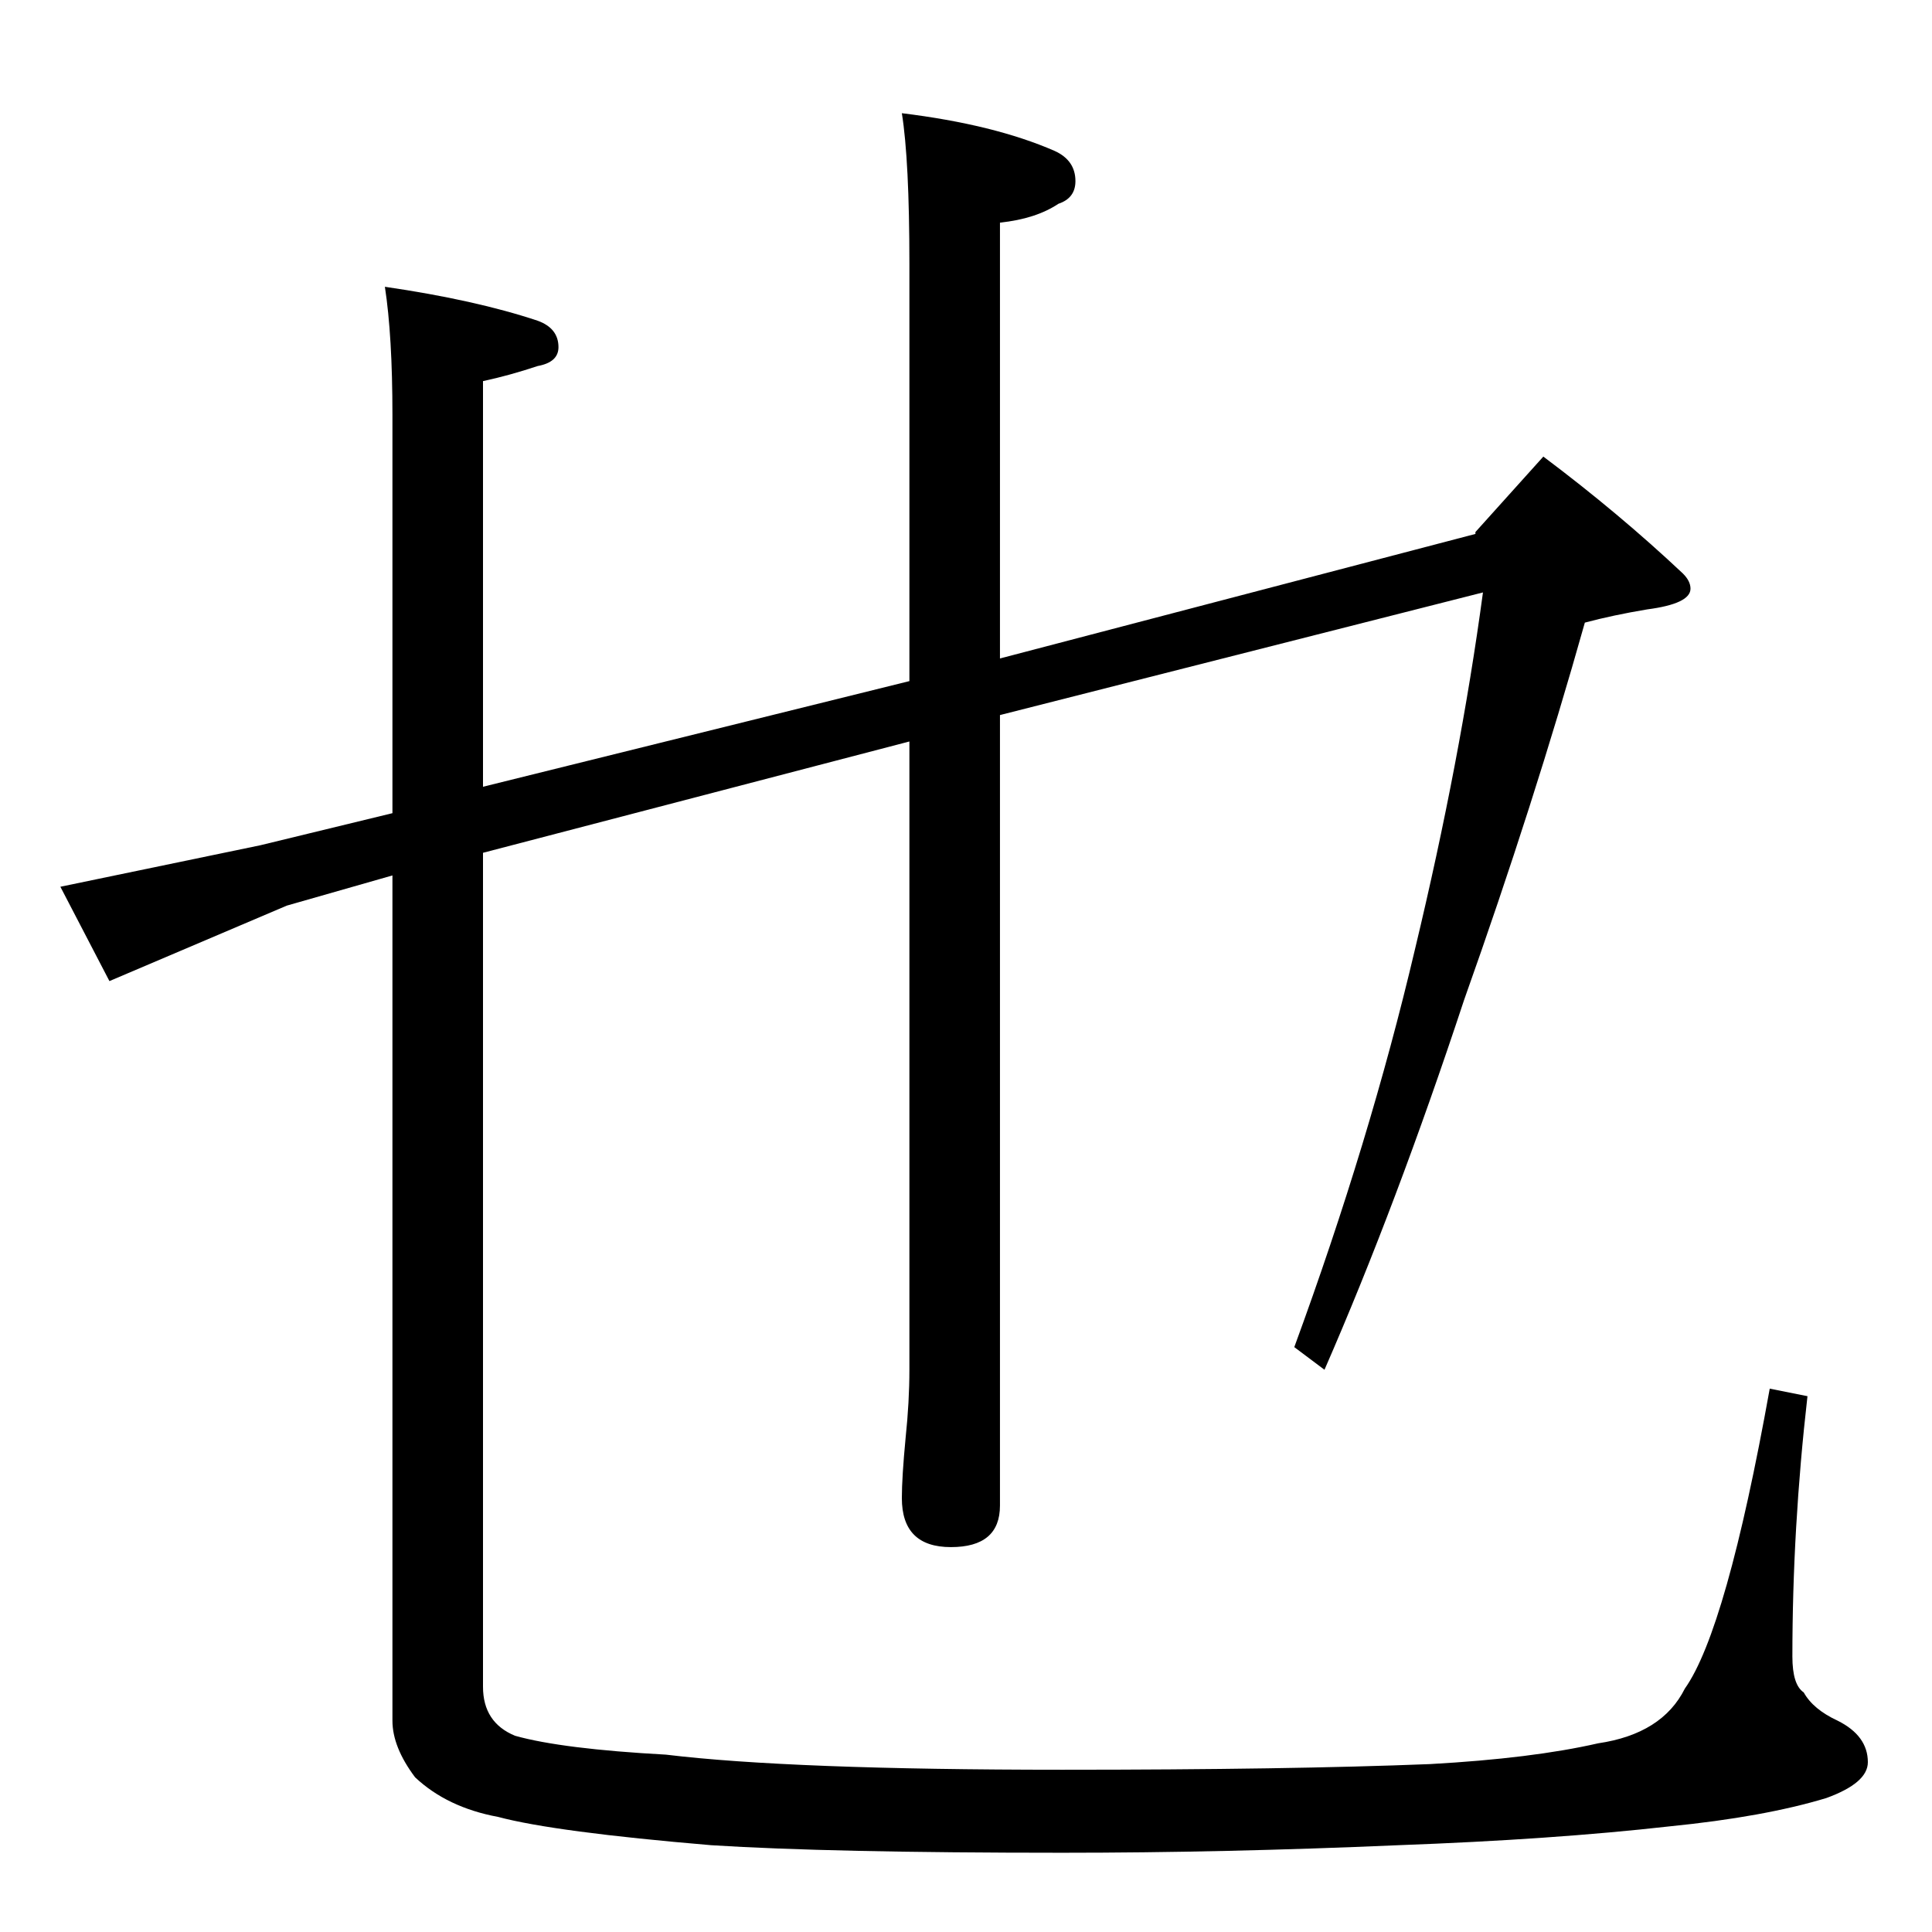 <?xml version="1.0" standalone="no"?>
<!DOCTYPE svg PUBLIC "-//W3C//DTD SVG 1.1//EN" "http://www.w3.org/Graphics/SVG/1.1/DTD/svg11.dtd" >
<svg xmlns="http://www.w3.org/2000/svg" xmlns:xlink="http://www.w3.org/1999/xlink" version="1.1" viewBox="0 -204 1024 1024">
  <g transform="matrix(1 0 0 -1 0 820)">
   <path fill="currentColor"
d="M782 741v1l36 40q40 -30 74 -62q4 -4 4 -8q0 -8 -23 -11q-18 -3 -33 -7q-27 -96 -64 -200q-36 -109 -74 -196l-16 12q40 109 64 211q24 100 36 189l-256 -65v-419q0 -22 -26 -22t-26 26q0 11 2 32q2 19 2 36v333l-226 -59v-442q0 -19 17 -26q25 -7 80 -10q66 -8 210 -8
q120 0 195 3q54 3 89 11q34 5 46 29q22 31 45 159l20 -4q-8 -70 -8 -138q0 -15 6 -19q5 -9 18 -15q16 -8 16 -22q0 -11 -22 -19q-33 -10 -83 -15q-62 -7 -144 -10q-92 -4 -178 -4q-123 0 -186 4q-83 7 -113 15q-27 5 -44 21q-12 16 -12 30v448l-56 -16l-94 -40l-26 50
l106 22l70 17v211q0 42 -4 68q48 -7 81 -18q11 -4 11 -14q0 -8 -11 -10q-15 -5 -29 -8v-215l226 56v221q0 55 -4 80q49 -6 81 -20q11 -5 11 -16q0 -9 -9 -12q-12 -8 -31 -10v-231z" />
  </g>

</svg>
